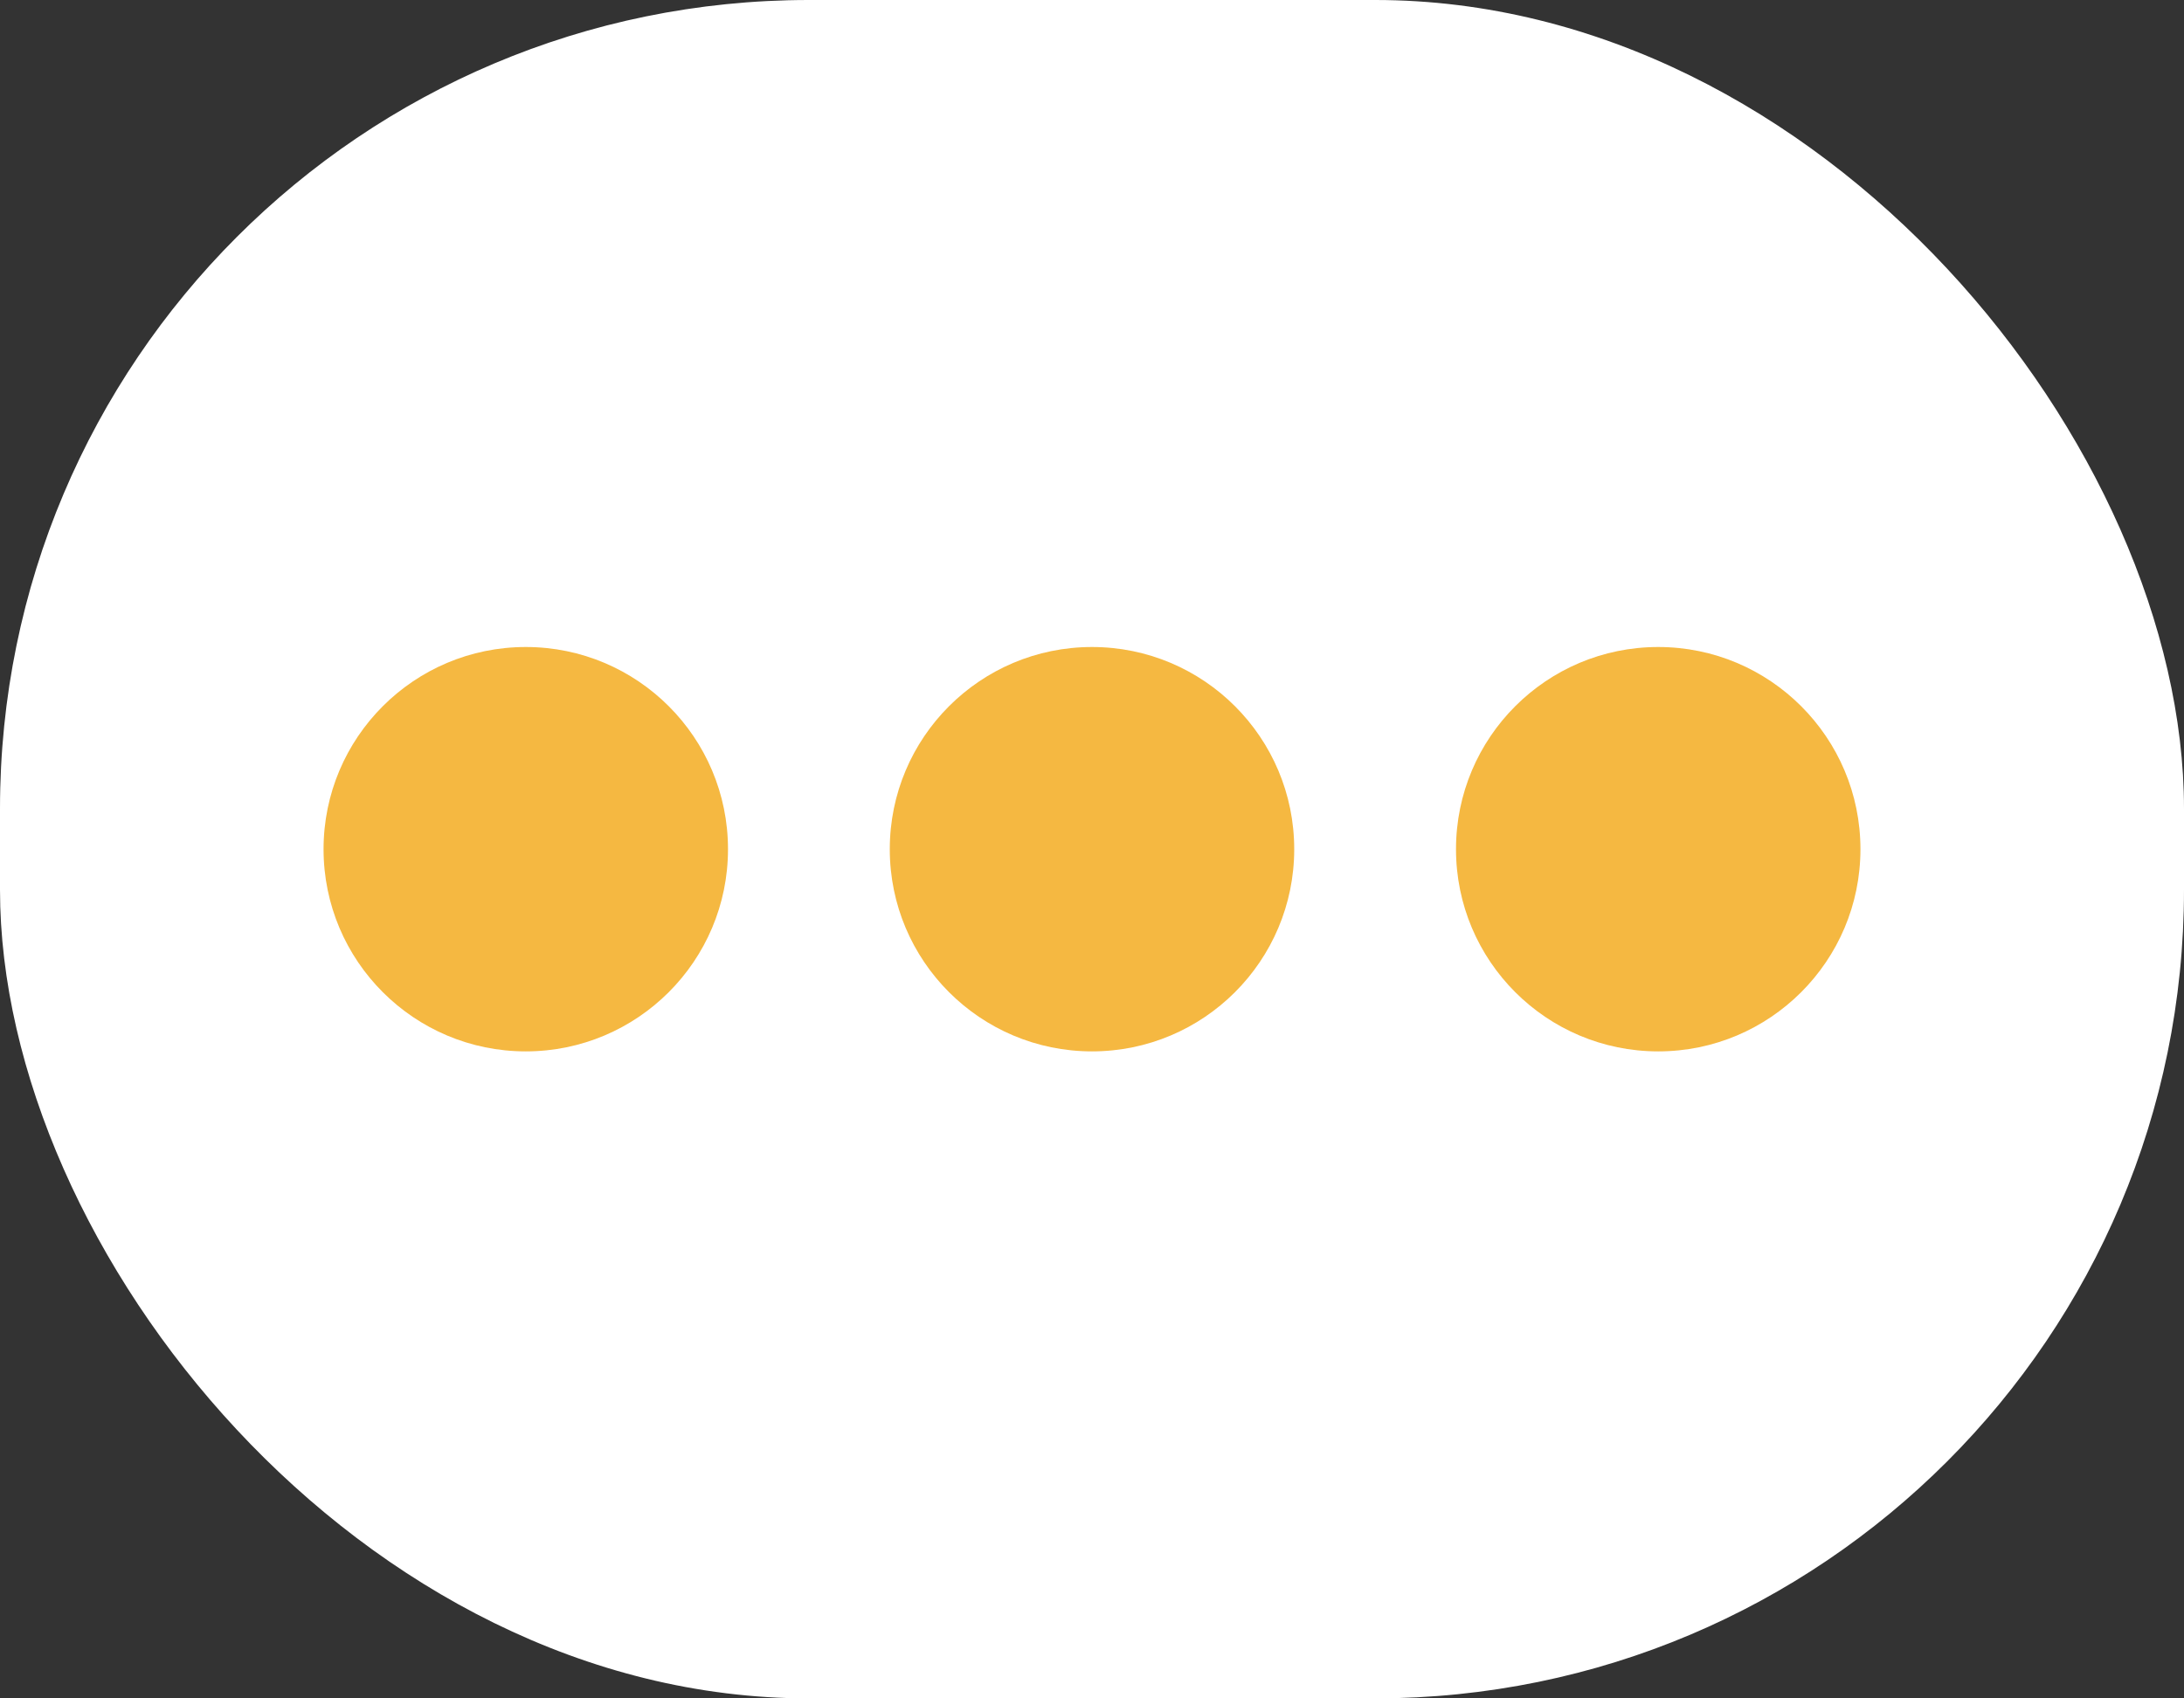 <svg width="27" height="21" viewBox="0 0 27 21" fill="none" xmlns="http://www.w3.org/2000/svg">
  <rect x="0" y="0" width="27" height="21" fill="#333333" stroke="none"/>
  <rect width="27" height="21" rx="10" fill="white" />
  <circle cx="6.5" cy="10.5" r="2.5" fill="#F5B841" />
  <circle cx="13.5" cy="10.5" r="2.5" fill="#F5B841" />
  <circle cx="20.5" cy="10.5" r="2.5" fill="#F5B841" />
</svg>